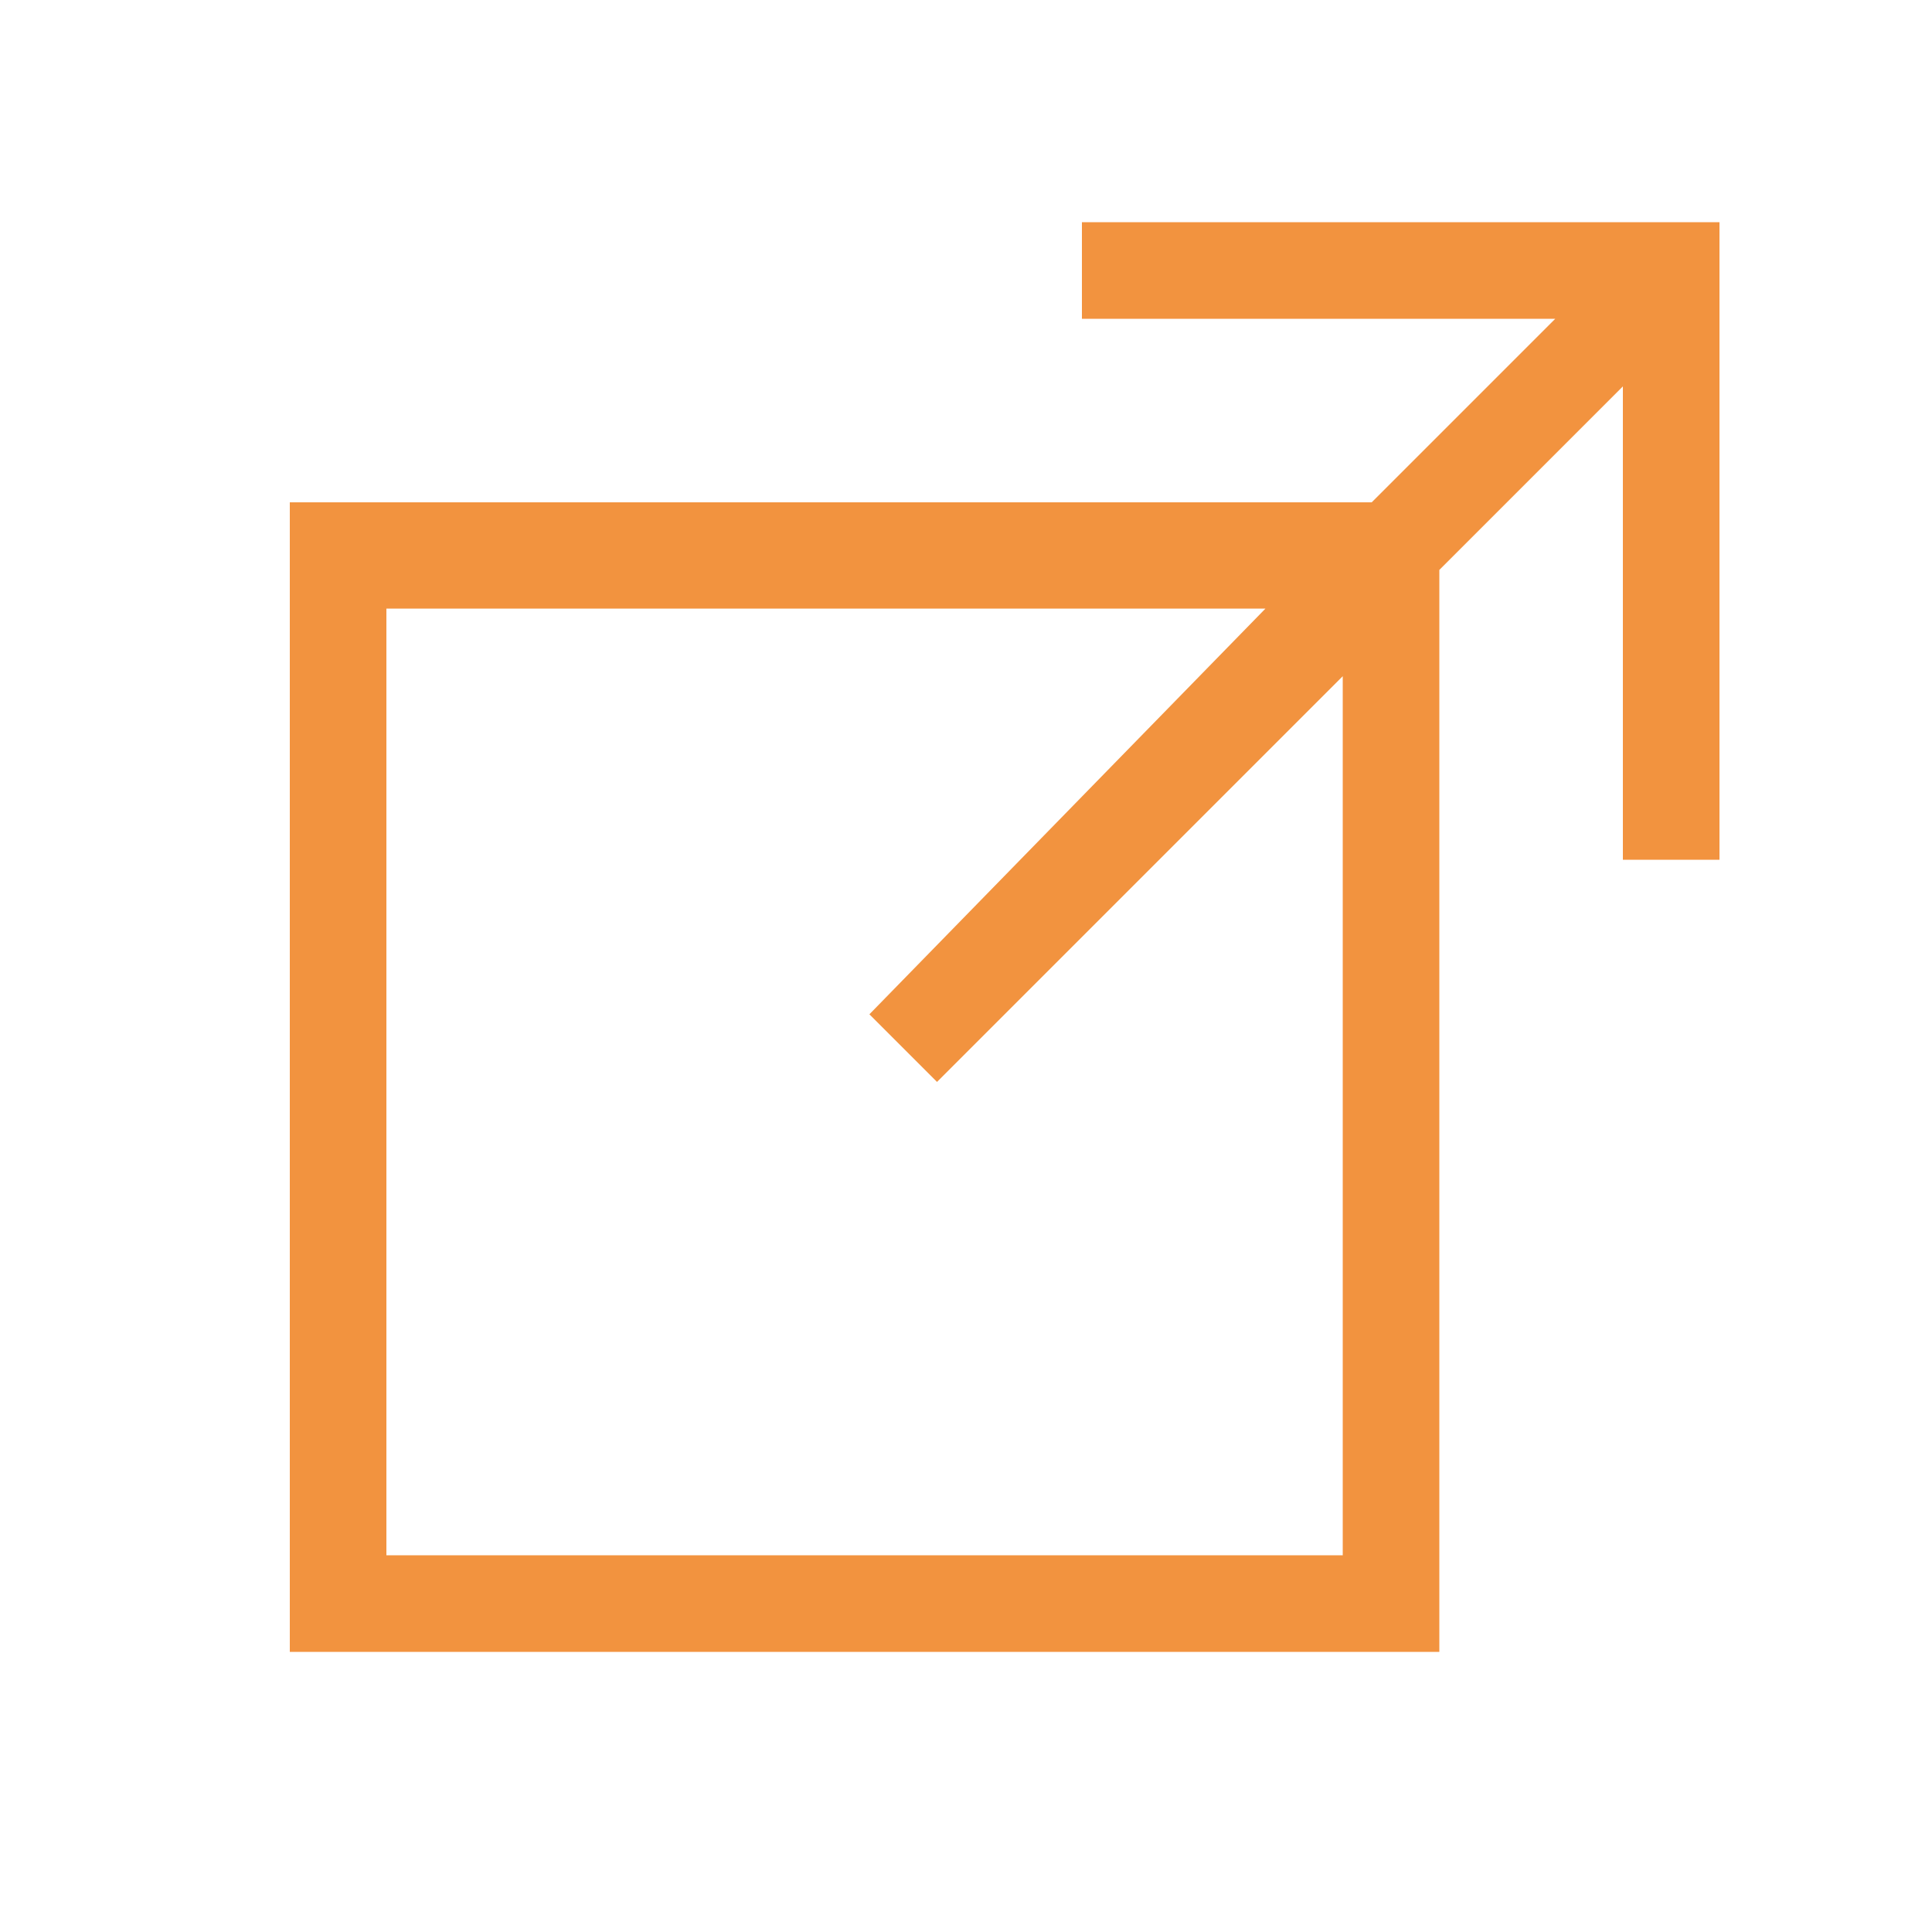 <svg id="Off-link" xmlns="http://www.w3.org/2000/svg" viewBox="0 0 20 20"><style>.st0{fill:#f2933f;}</style><path id="Shape" class="st0" d="M11.2 2.3v1h4.9l-1.9 1.9H3v11.9h11.9V5.9L16.8 4v4.9h1V2.3h-6.6zm2.7 13.8H4V6.3h9.1L9 10.5l.7.7L13.9 7v9.1z"/></svg>